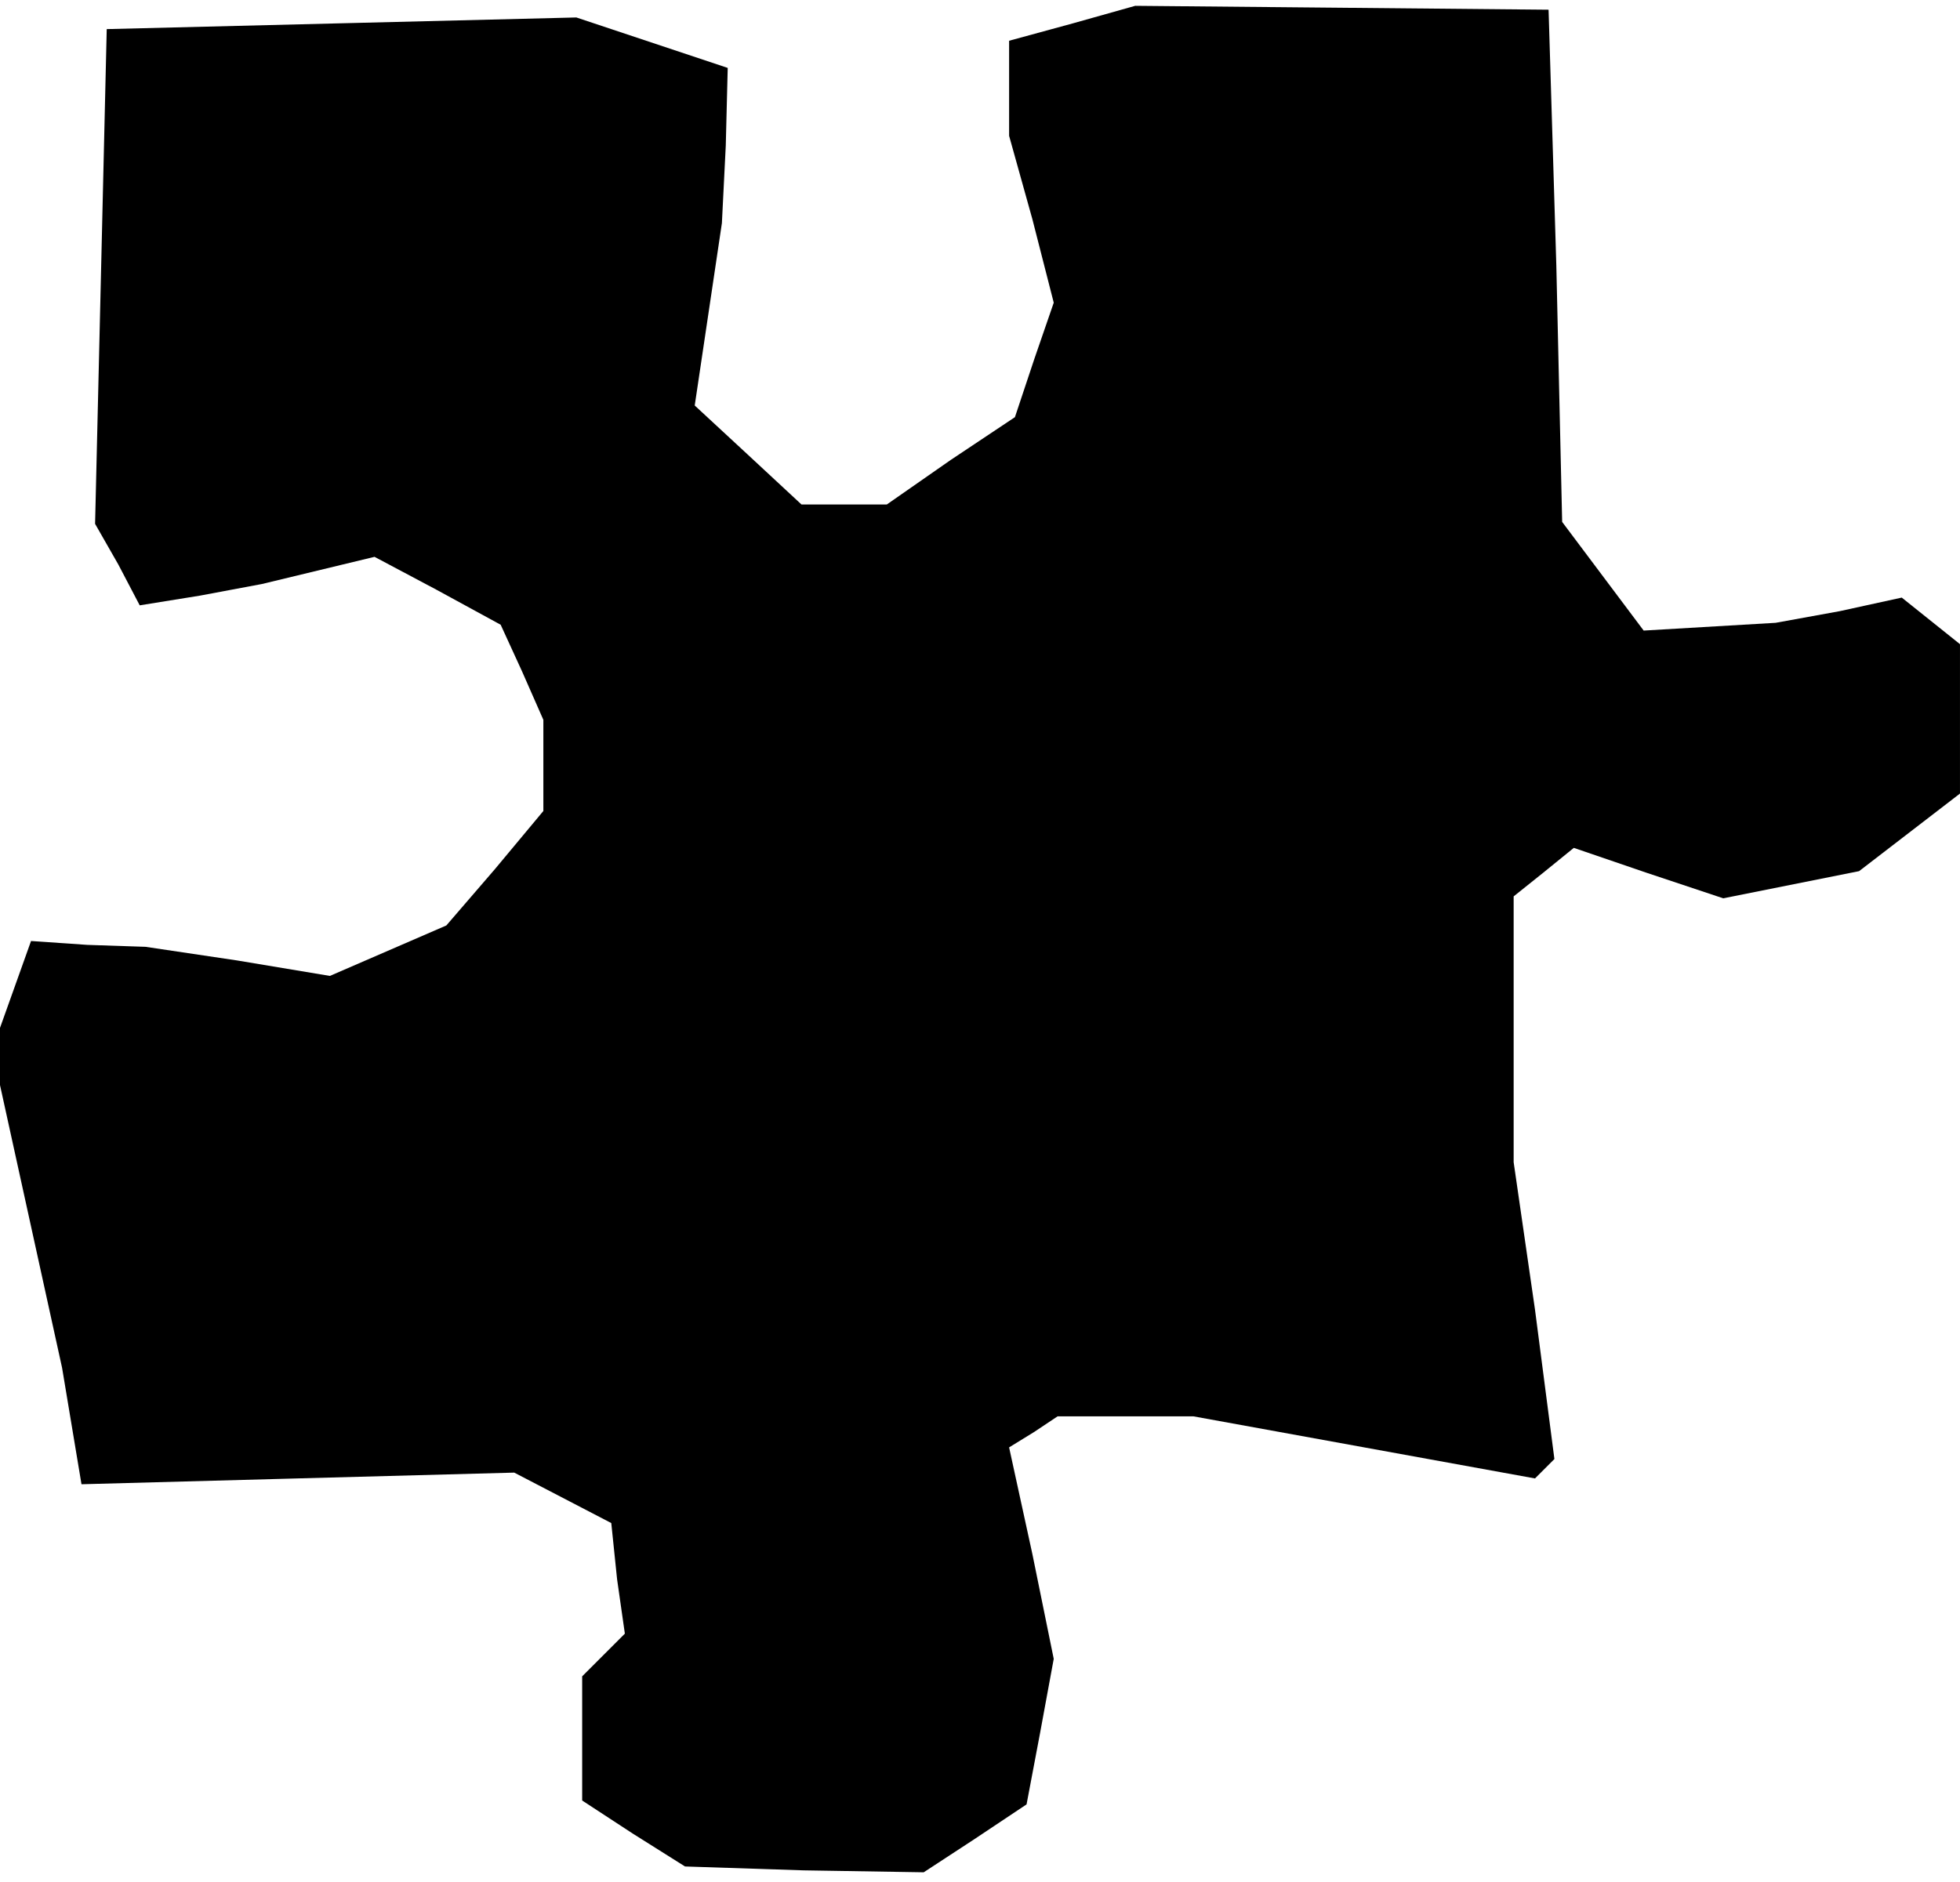 <?xml version="1.0" standalone="no"?>
<!DOCTYPE svg PUBLIC "-//W3C//DTD SVG 20010904//EN"
 "http://www.w3.org/TR/2001/REC-SVG-20010904/DTD/svg10.dtd">
<svg version="1.0" xmlns="http://www.w3.org/2000/svg"
 width="101pt" height="97pt" viewBox="0 0 101 97"
 preserveAspectRatio="xMidYMid meet">
<g transform="translate(0,97) scale(0.1,-0.1)"
fill="#000000" stroke="none">
<path d="M553 958 l-33 -9 0 -24 0 -25 12 -43 11 -43 -10 -29 -10 -30 -33 -22
-33 -23 -22 0 -22 0 -28 26 -27 25 7 47 7 47 2 40 1 40 -39 13 -39 13 -121 -3
-121 -3 -3 -128 -3 -127 12 -21 11 -21 31 5 32 6 29 7 29 7 32 -17 33 -18 11
-24 11 -25 0 -24 0 -23 -25 -30 -25 -29 -30 -13 -30 -13 -48 8 -47 7 -30 1
-29 2 -10 -28 -10 -28 18 -82 18 -82 5 -30 5 -30 111 3 112 3 25 -13 25 -13 3
-29 4 -28 -11 -11 -11 -11 0 -32 0 -32 26 -17 27 -17 61 -2 62 -1 26 17 27 18
7 37 7 38 -11 54 -12 55 13 8 12 8 35 0 35 0 88 -16 88 -16 5 5 5 5 -10 77
-11 76 0 68 0 69 15 12 16 13 38 -13 39 -13 35 7 35 7 26 20 26 20 0 39 0 38
-15 12 -15 12 -32 -7 -33 -6 -34 -2 -34 -2 -21 28 -21 28 -3 132 -4 132 -106
1 -107 1 -32 -9z"/>
</g>
</svg>

